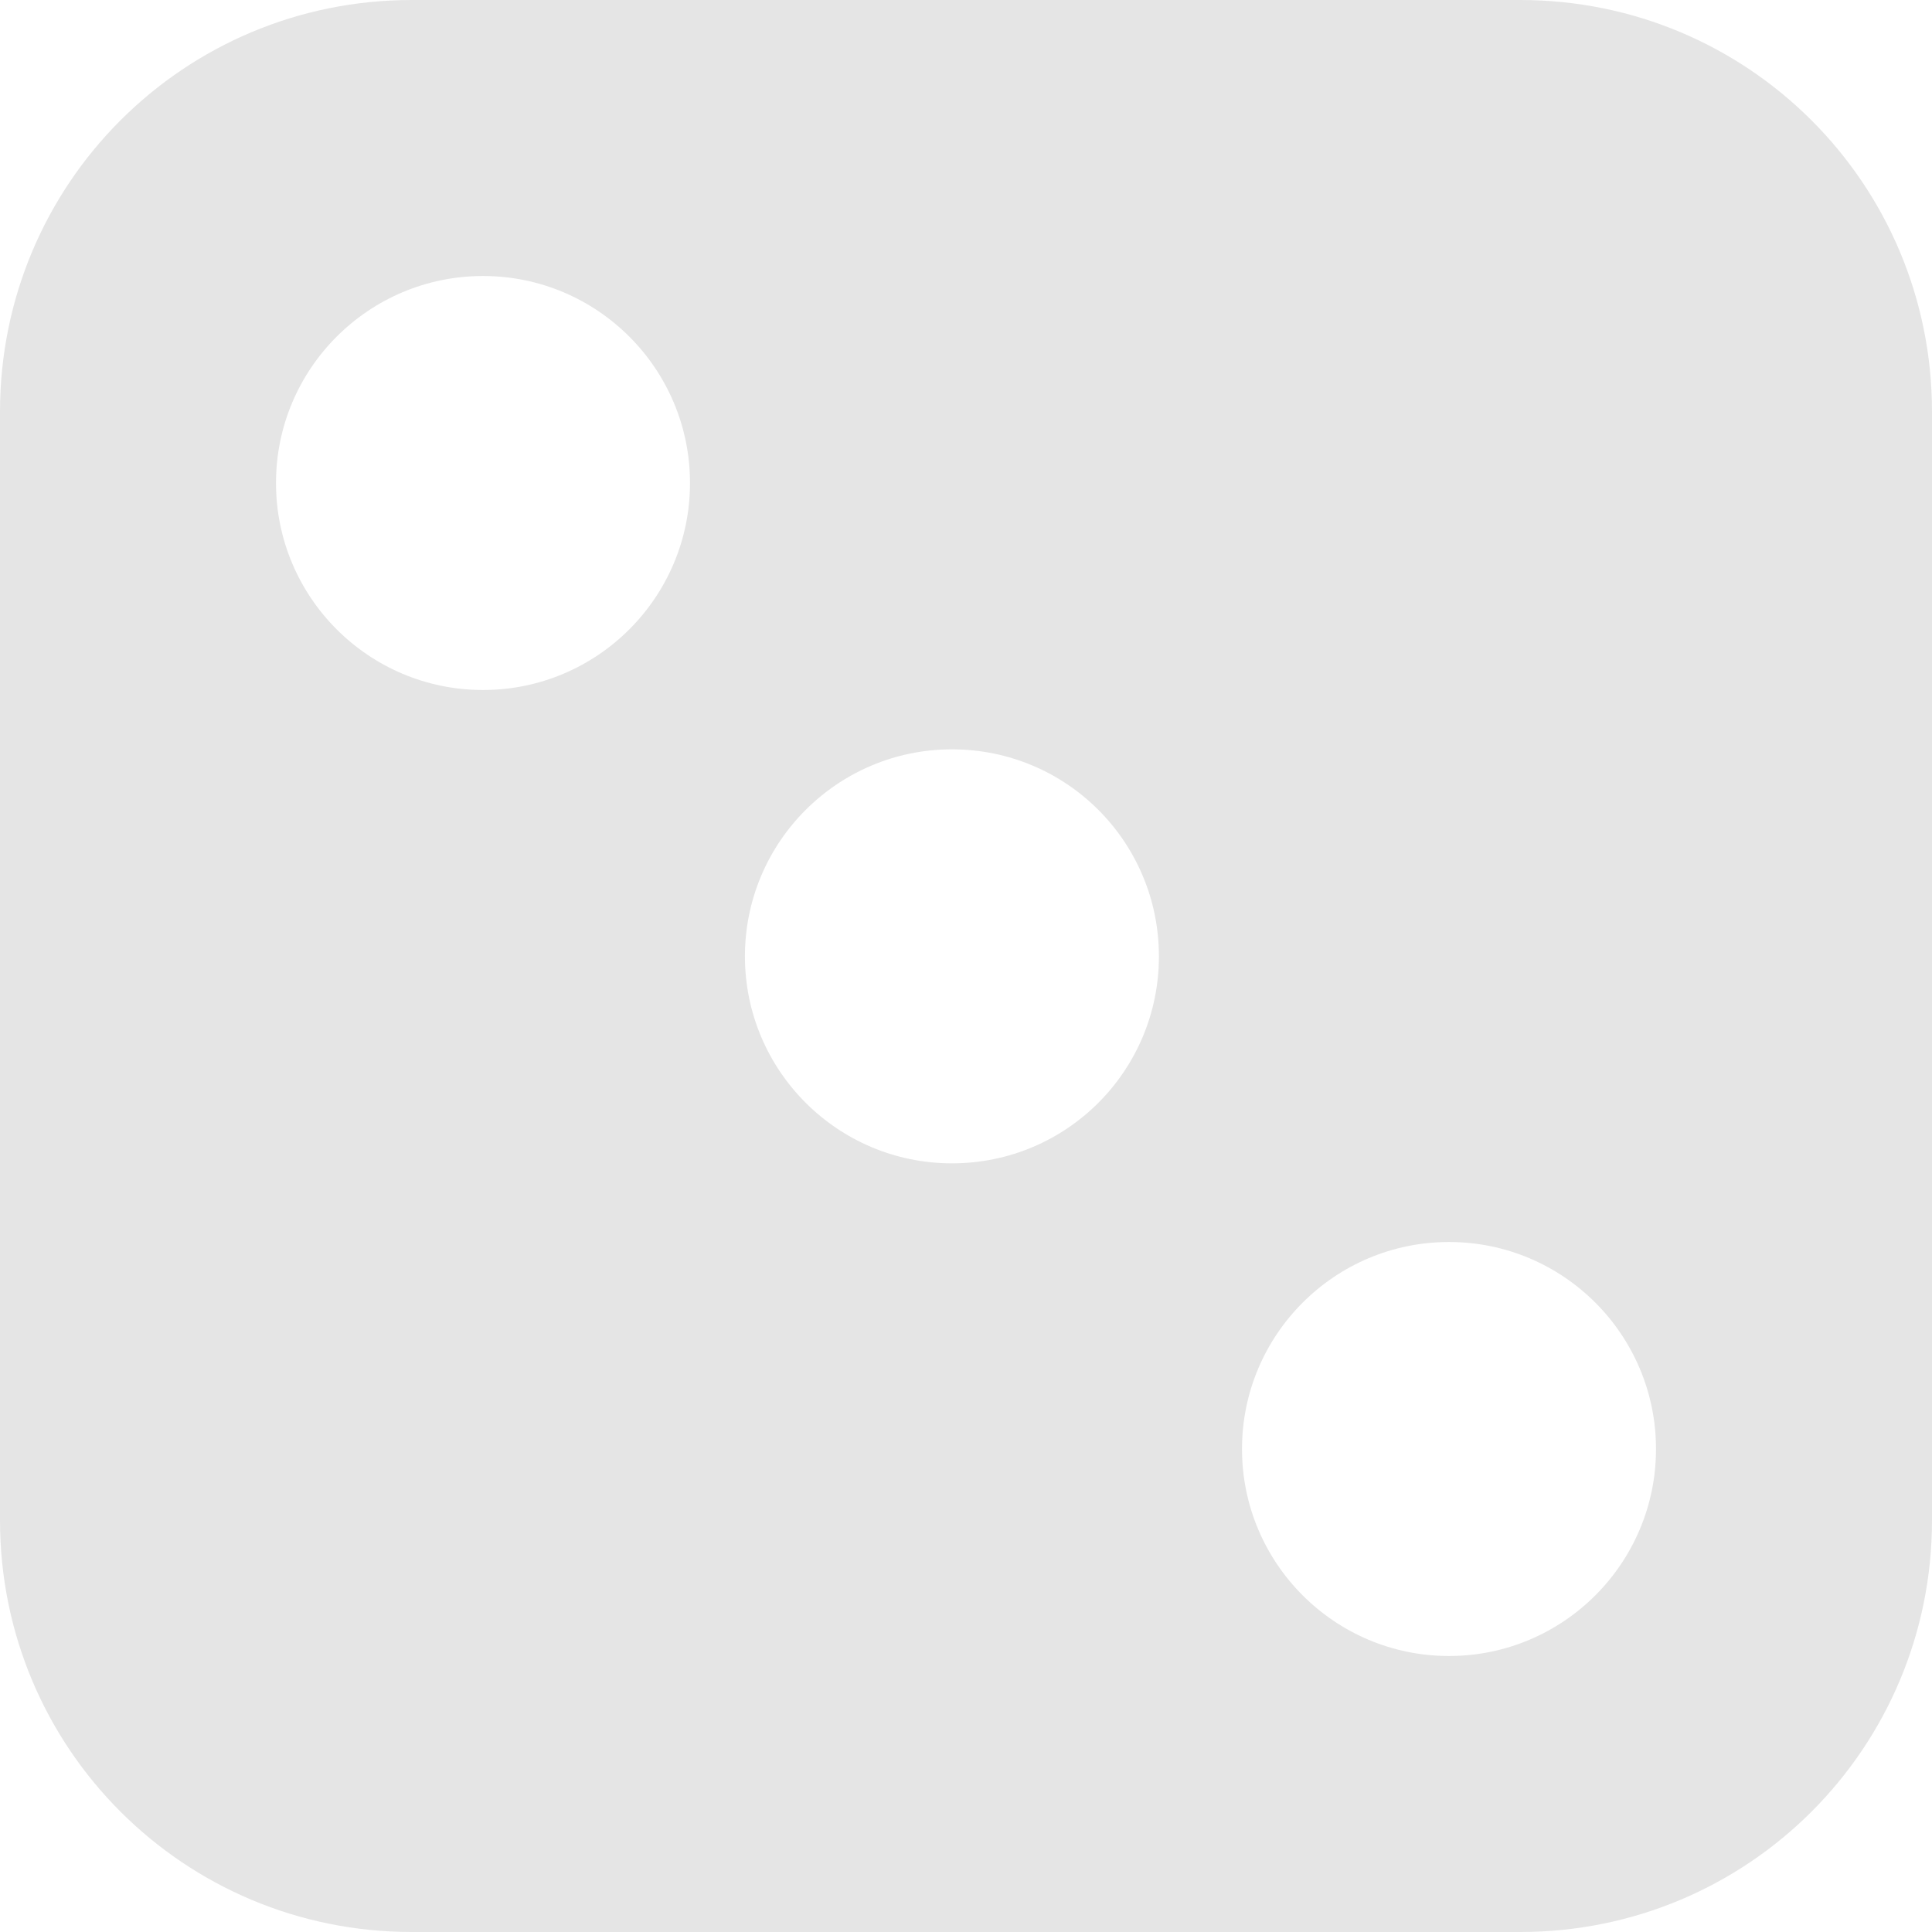 <svg width="14" height="14" viewBox="0 0 14 14" fill="none" xmlns="http://www.w3.org/2000/svg">
<path d="M2.984 0C1.332 0 0 1.332 0 2.984V11.016C0 12.668 1.332 14 2.984 14H11.016C12.668 14 14 12.668 14 11.016V2.984C14 1.332 12.668 0 11.016 0H2.984ZM3.5 2C4.328 2 5 2.672 5 3.5C5 4.328 4.328 5 3.5 5C2.672 5 2 4.328 2 3.5C2 2.672 2.672 2 3.5 2ZM6.898 5.43C7.73 5.43 8.398 6.102 8.398 6.93C8.398 7.758 7.73 8.43 6.898 8.43C6.07 8.43 5.398 7.758 5.398 6.93C5.398 6.102 6.07 5.43 6.898 5.43ZM10.5 9C11.328 9 12 9.672 12 10.5C12 11.328 11.328 12 10.5 12C9.672 12 9 11.328 9 10.5C9 9.672 9.672 9 10.5 9Z" fill="#E5E5E5"/>
</svg>
